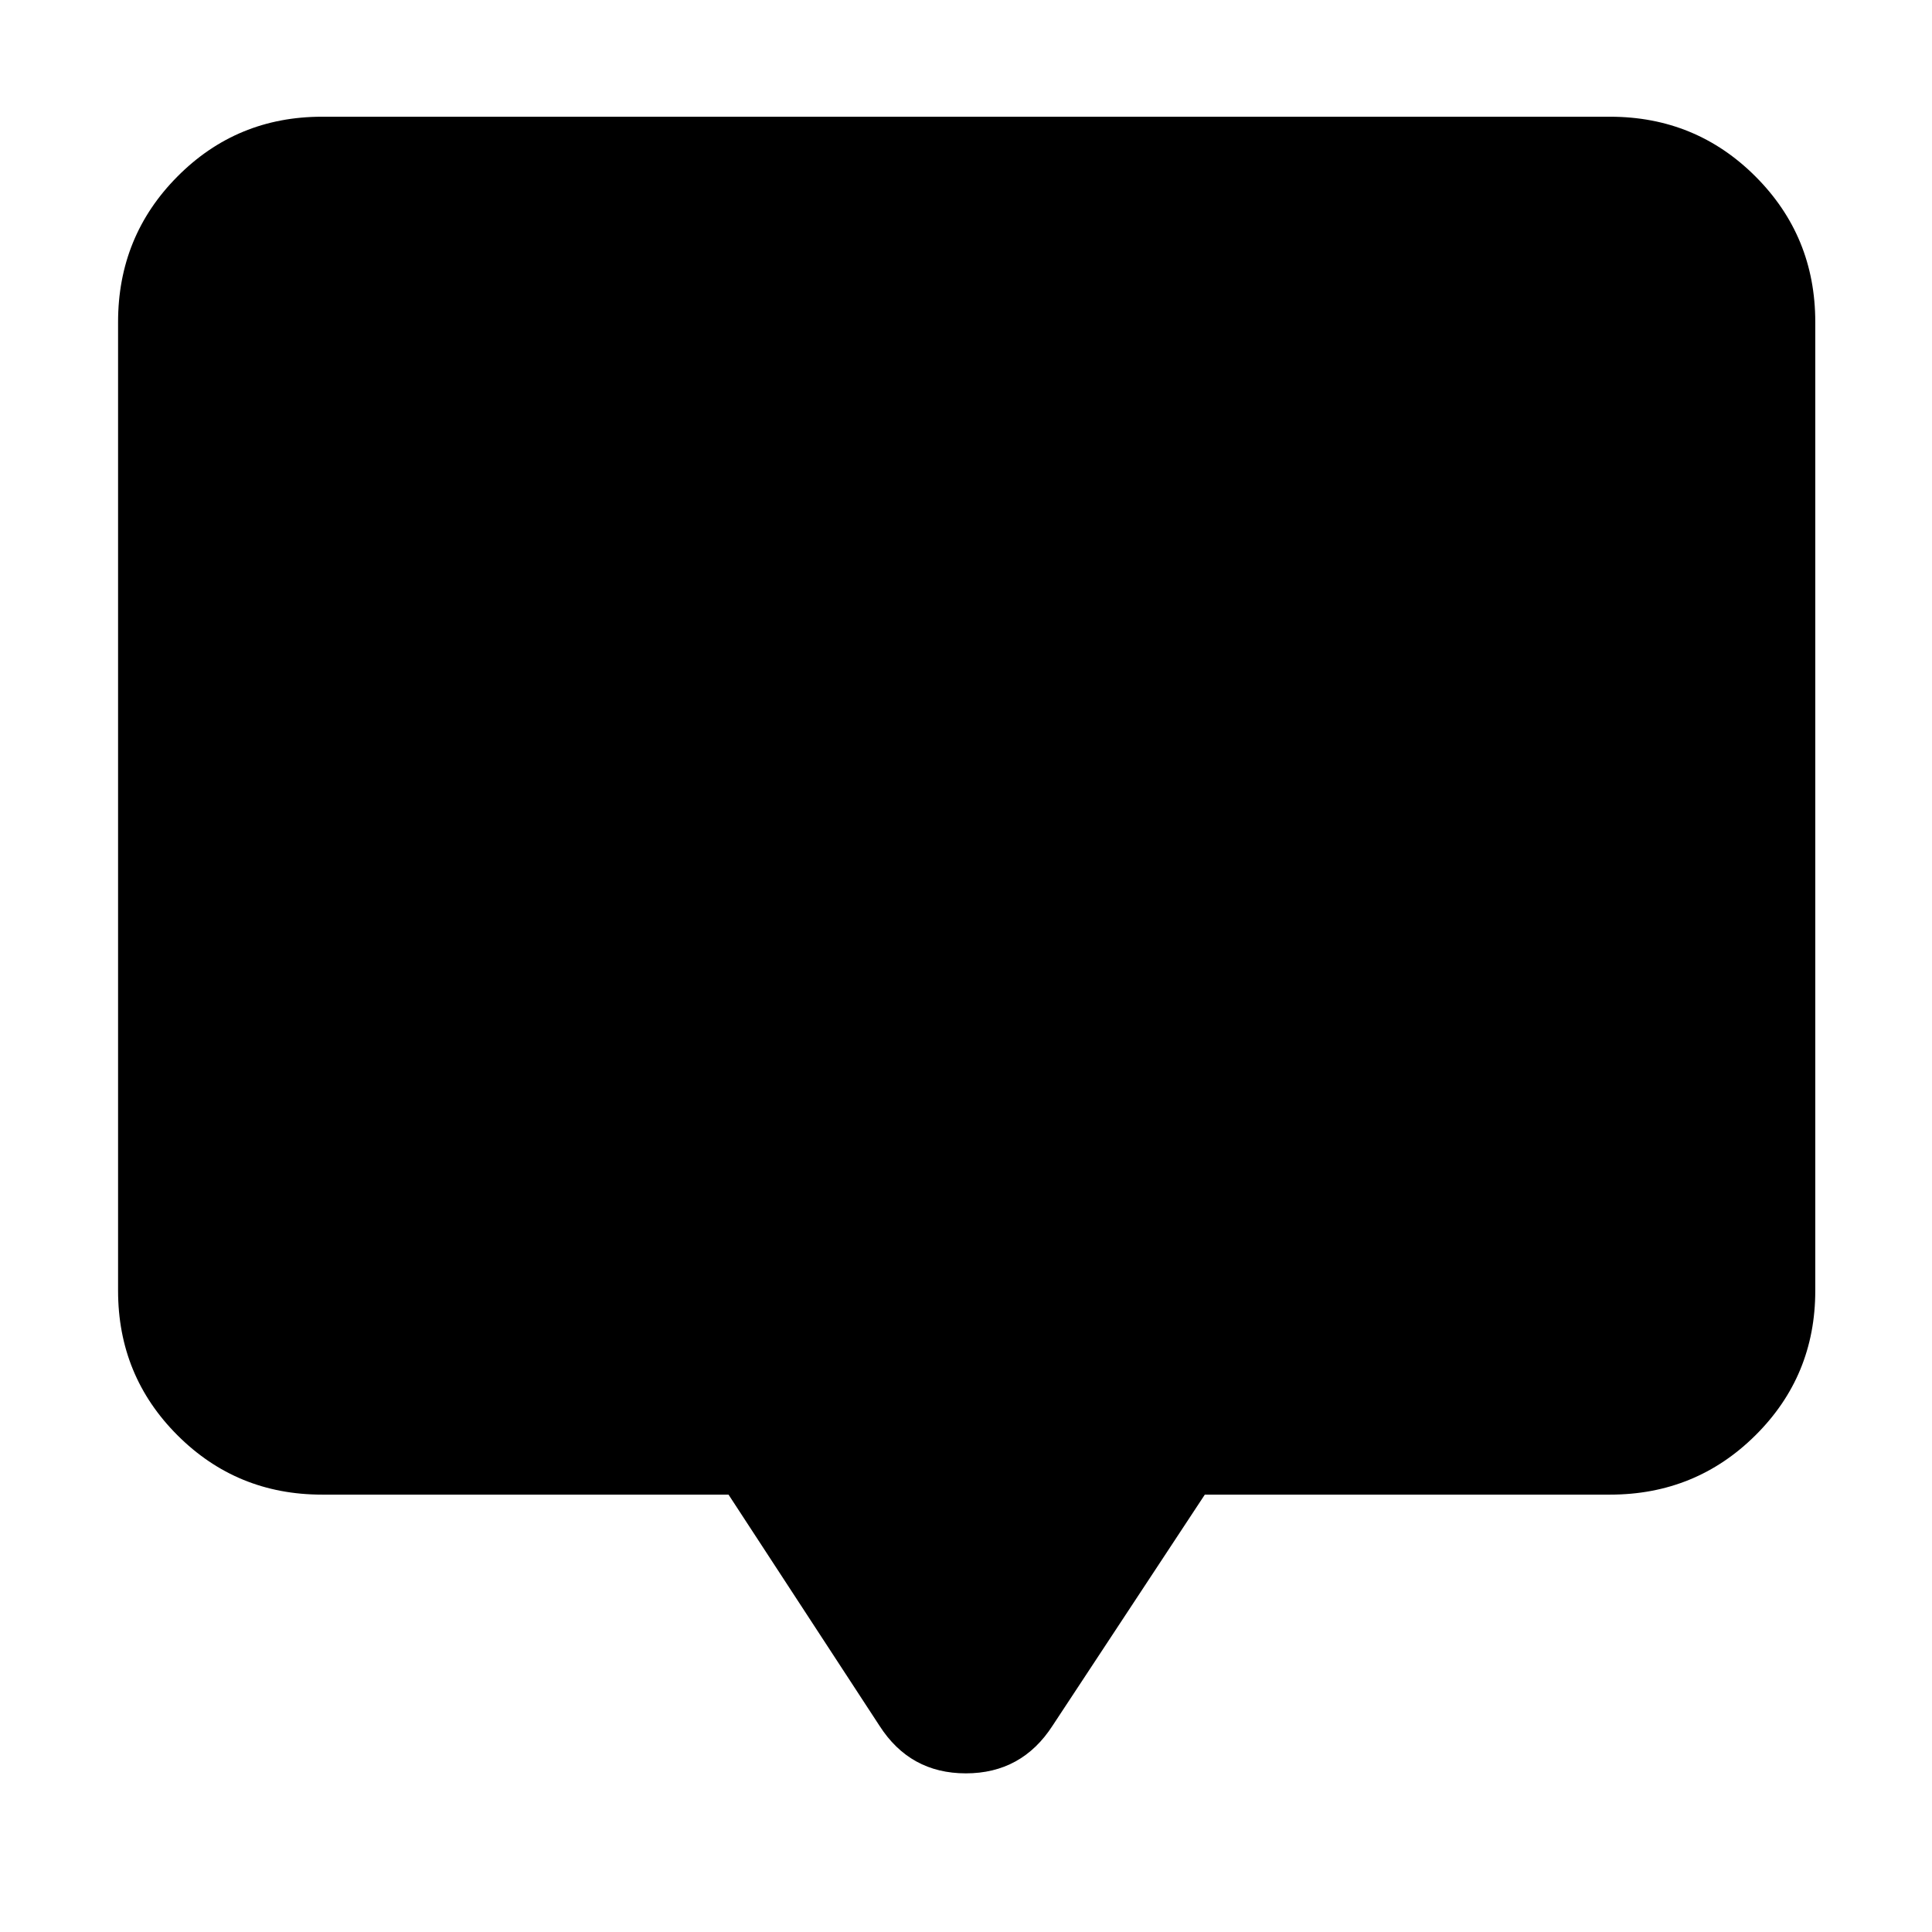 <svg xmlns="http://www.w3.org/2000/svg" height="40" viewBox="0 -960 960 960" width="40"><path d="M362-217.33H160q-42.33 0-71.83-29.51-29.5-29.5-29.5-71.83V-800q0-42.6 29.5-72.3Q117.67-902 160-902h640q42.6 0 72.3 29.7Q902-842.6 902-800v481.33q0 42.33-29.7 71.83-29.7 29.51-72.3 29.51H598.67L523-102.5q-15.31 23.67-43.07 23.67-27.76 0-42.93-23.67l-75-114.83Z"/></svg>